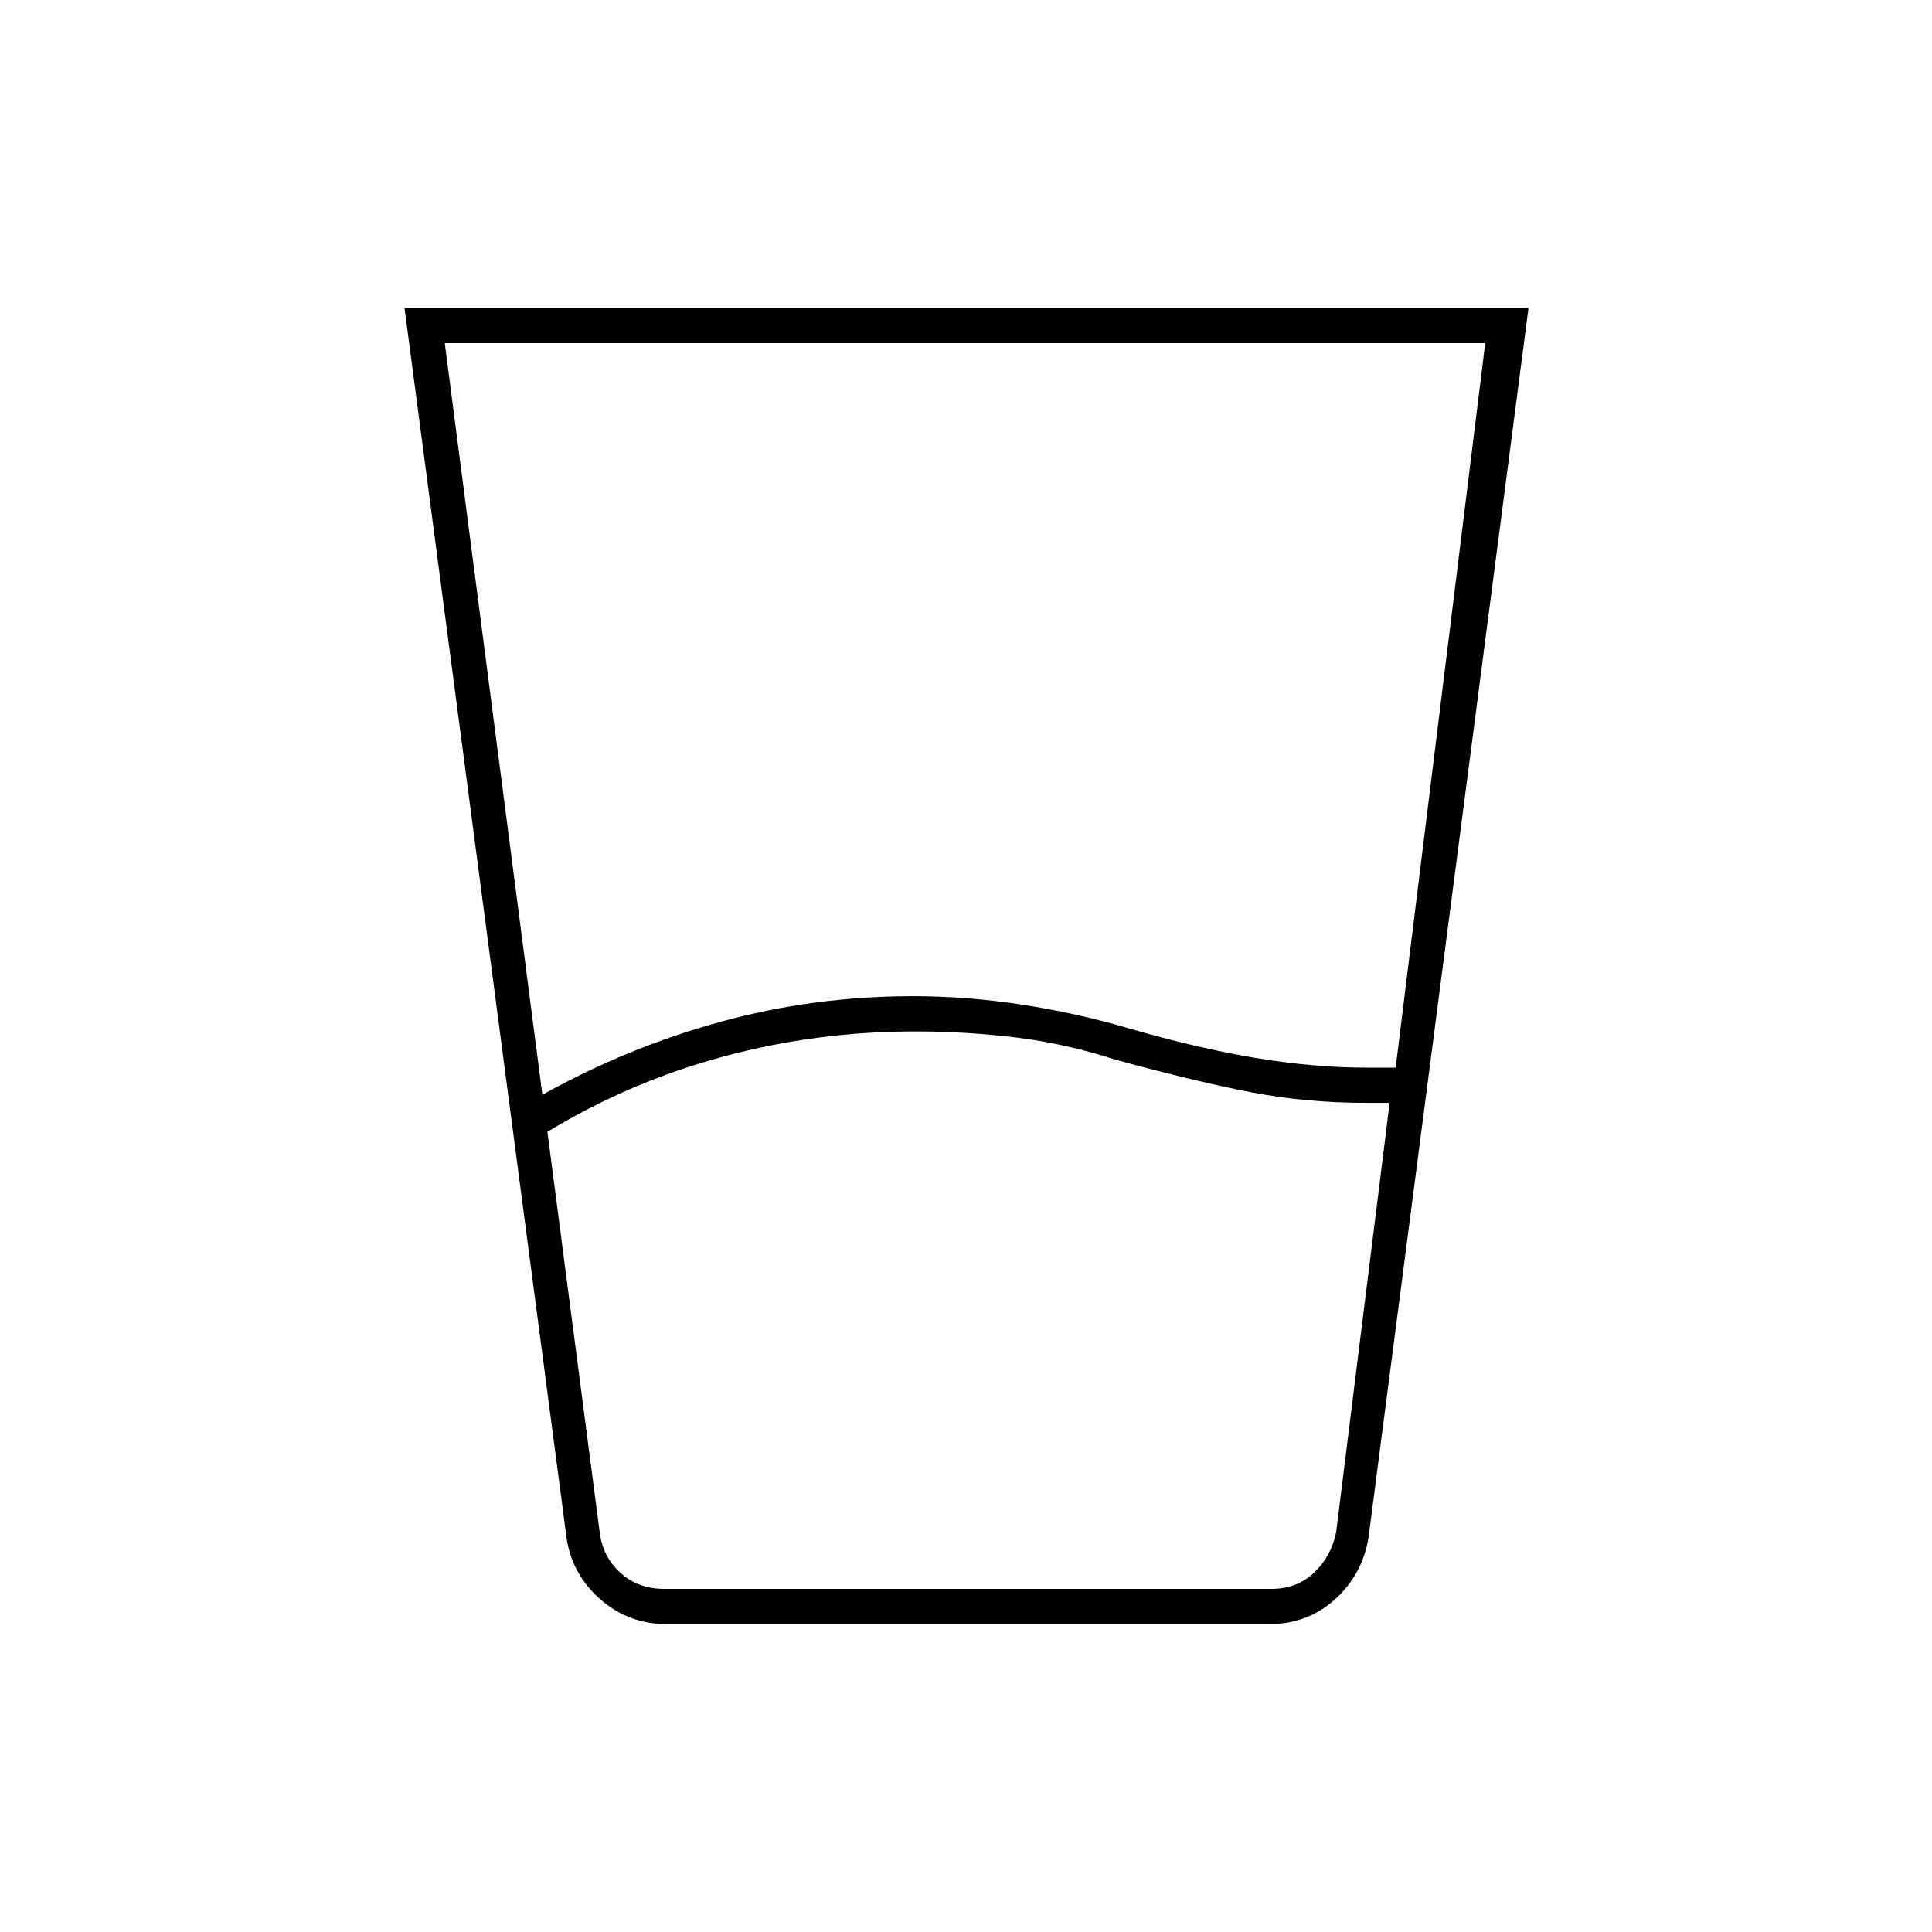 <svg xmlns="http://www.w3.org/2000/svg" height="20" viewBox="0 -960 960 960" width="20"><path d="m272-397.6 26 199.1q1.5 12 10.25 20t21.75 8h301.9q12.5 0 21-8t11-20L690.5-412h-11.16q-30.34 0-57.59-5.25-27.25-5.25-67.1-16.1-25.15-8.15-49.95-11.15-24.8-3-50.09-3-48.82 0-95.21 12.5-46.4 12.5-87.4 37.4Zm-2.5-18.4q42.08-23.5 88.45-36.25Q404.32-465 453.59-465q27.23 0 54.57 4.25T561-449q34.56 10 63.38 14.75T679-429.5h14.5l44.5-360H221L269.5-416Zm61.78 263q-19.06 0-33.13-12.45-14.07-12.46-16.65-30.55L201-807h558.5L680-196q-2.91 18.13-16.5 30.56Q649.91-153 630.61-153H331.28ZM298-170.5h366-366Z"/></svg>